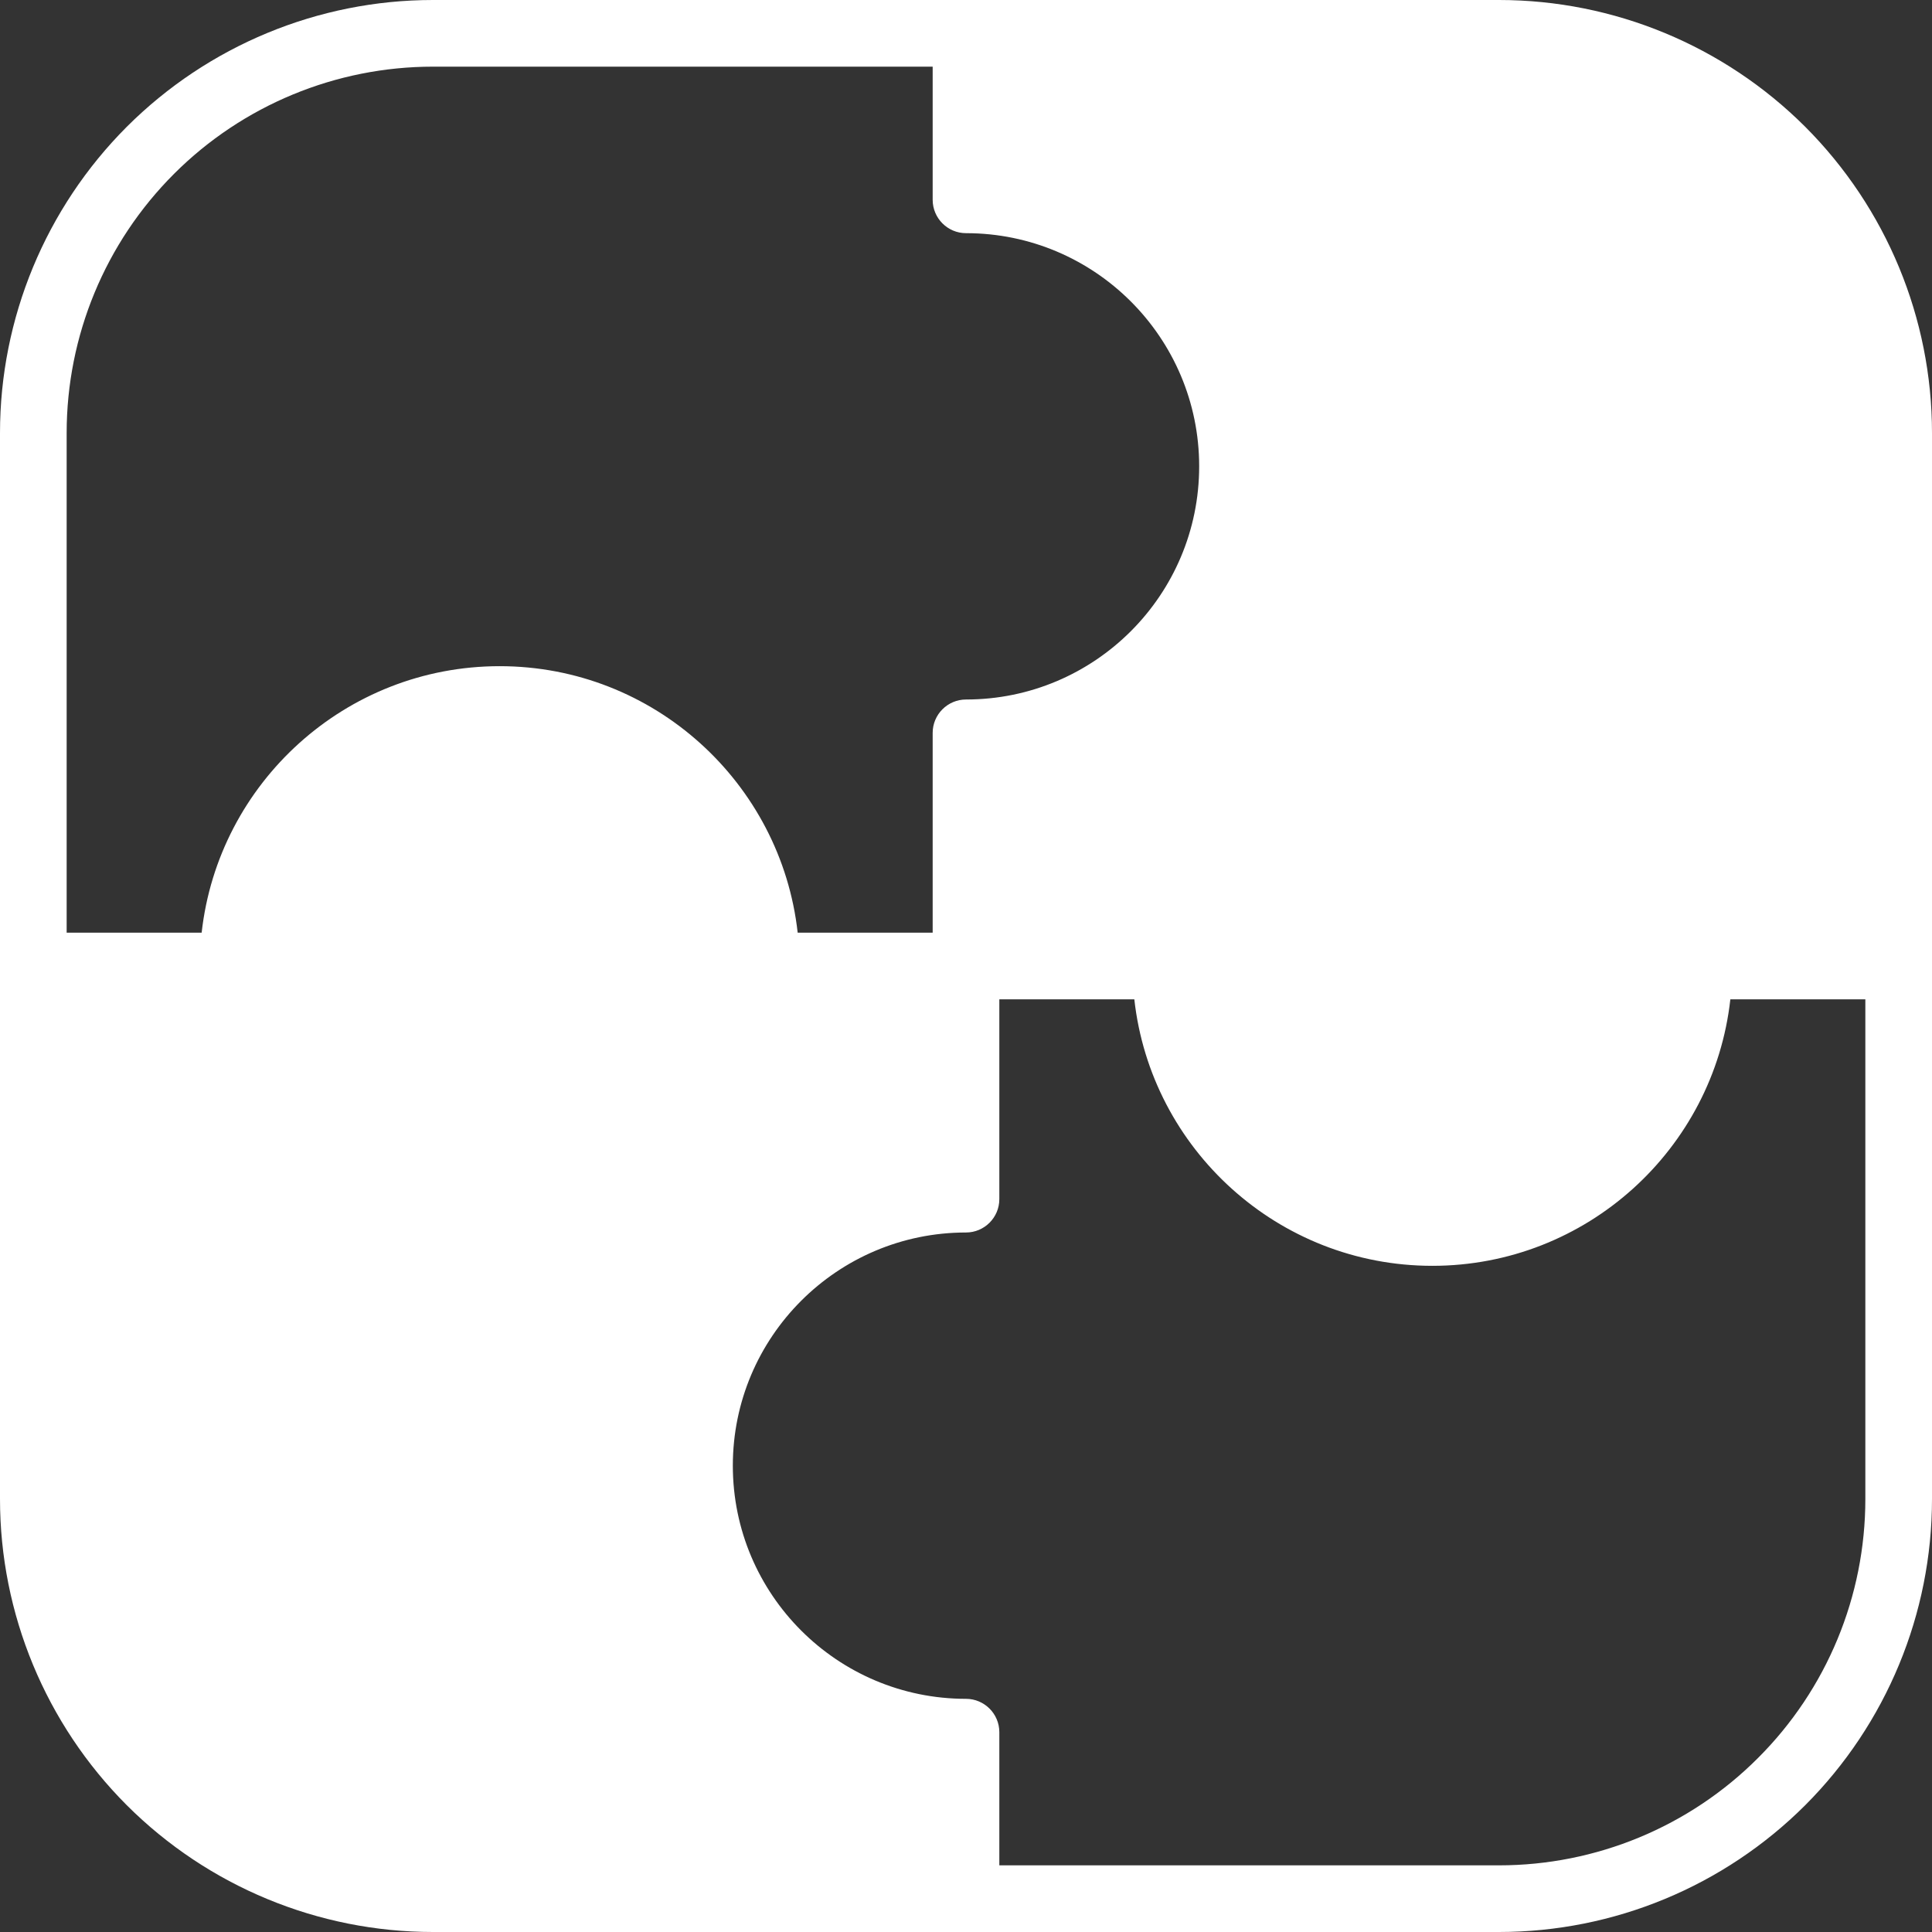<svg width="16" height="16" viewBox="0 0 16 16" fill="none" xmlns="http://www.w3.org/2000/svg">
<rect x="0" y="0" width="16" height="16" fill="#333333" stroke="none"/>
<path fill-rule="evenodd" clip-rule="evenodd" d="M7.724 0.552H3.586C2.782 0.552 2.01 0.871 1.441 1.44C0.871 2.01 0.552 2.781 0.552 3.586V7.724H1.67C1.808 6.484 2.861 5.517 4.138 5.517C5.415 5.517 6.468 6.484 6.606 7.724H7.724V6.069C7.724 5.917 7.848 5.793 8 5.793C9.066 5.793 9.931 4.928 9.931 3.862C9.931 2.796 9.066 1.931 8 1.931C7.848 1.931 7.724 1.807 7.724 1.655L7.724 0.552ZM15.448 8.276H14.33C14.192 9.516 13.139 10.483 11.862 10.483C10.585 10.483 9.532 9.516 9.394 8.276H8.276V9.931C8.276 10.083 8.152 10.207 8 10.207C6.934 10.207 6.069 11.072 6.069 12.138C6.069 13.204 6.934 14.069 8 14.069C8.152 14.069 8.276 14.193 8.276 14.345V15.448H12.414C13.218 15.448 13.99 15.129 14.559 14.559C15.129 13.99 15.448 13.219 15.448 12.414L15.448 8.276ZM0 3.586V12.414C0 13.365 0.378 14.277 1.05 14.95C1.723 15.622 2.635 16 3.586 16H12.414C13.365 16 14.277 15.622 14.95 14.95C15.622 14.277 16 13.365 16 12.414V3.586C16 2.635 15.622 1.723 14.95 1.05C14.277 0.378 13.365 0 12.414 0H3.586C2.635 0 1.723 0.378 1.05 1.05C0.378 1.723 0 2.635 0 3.586Z" fill="white"/>
</svg>

